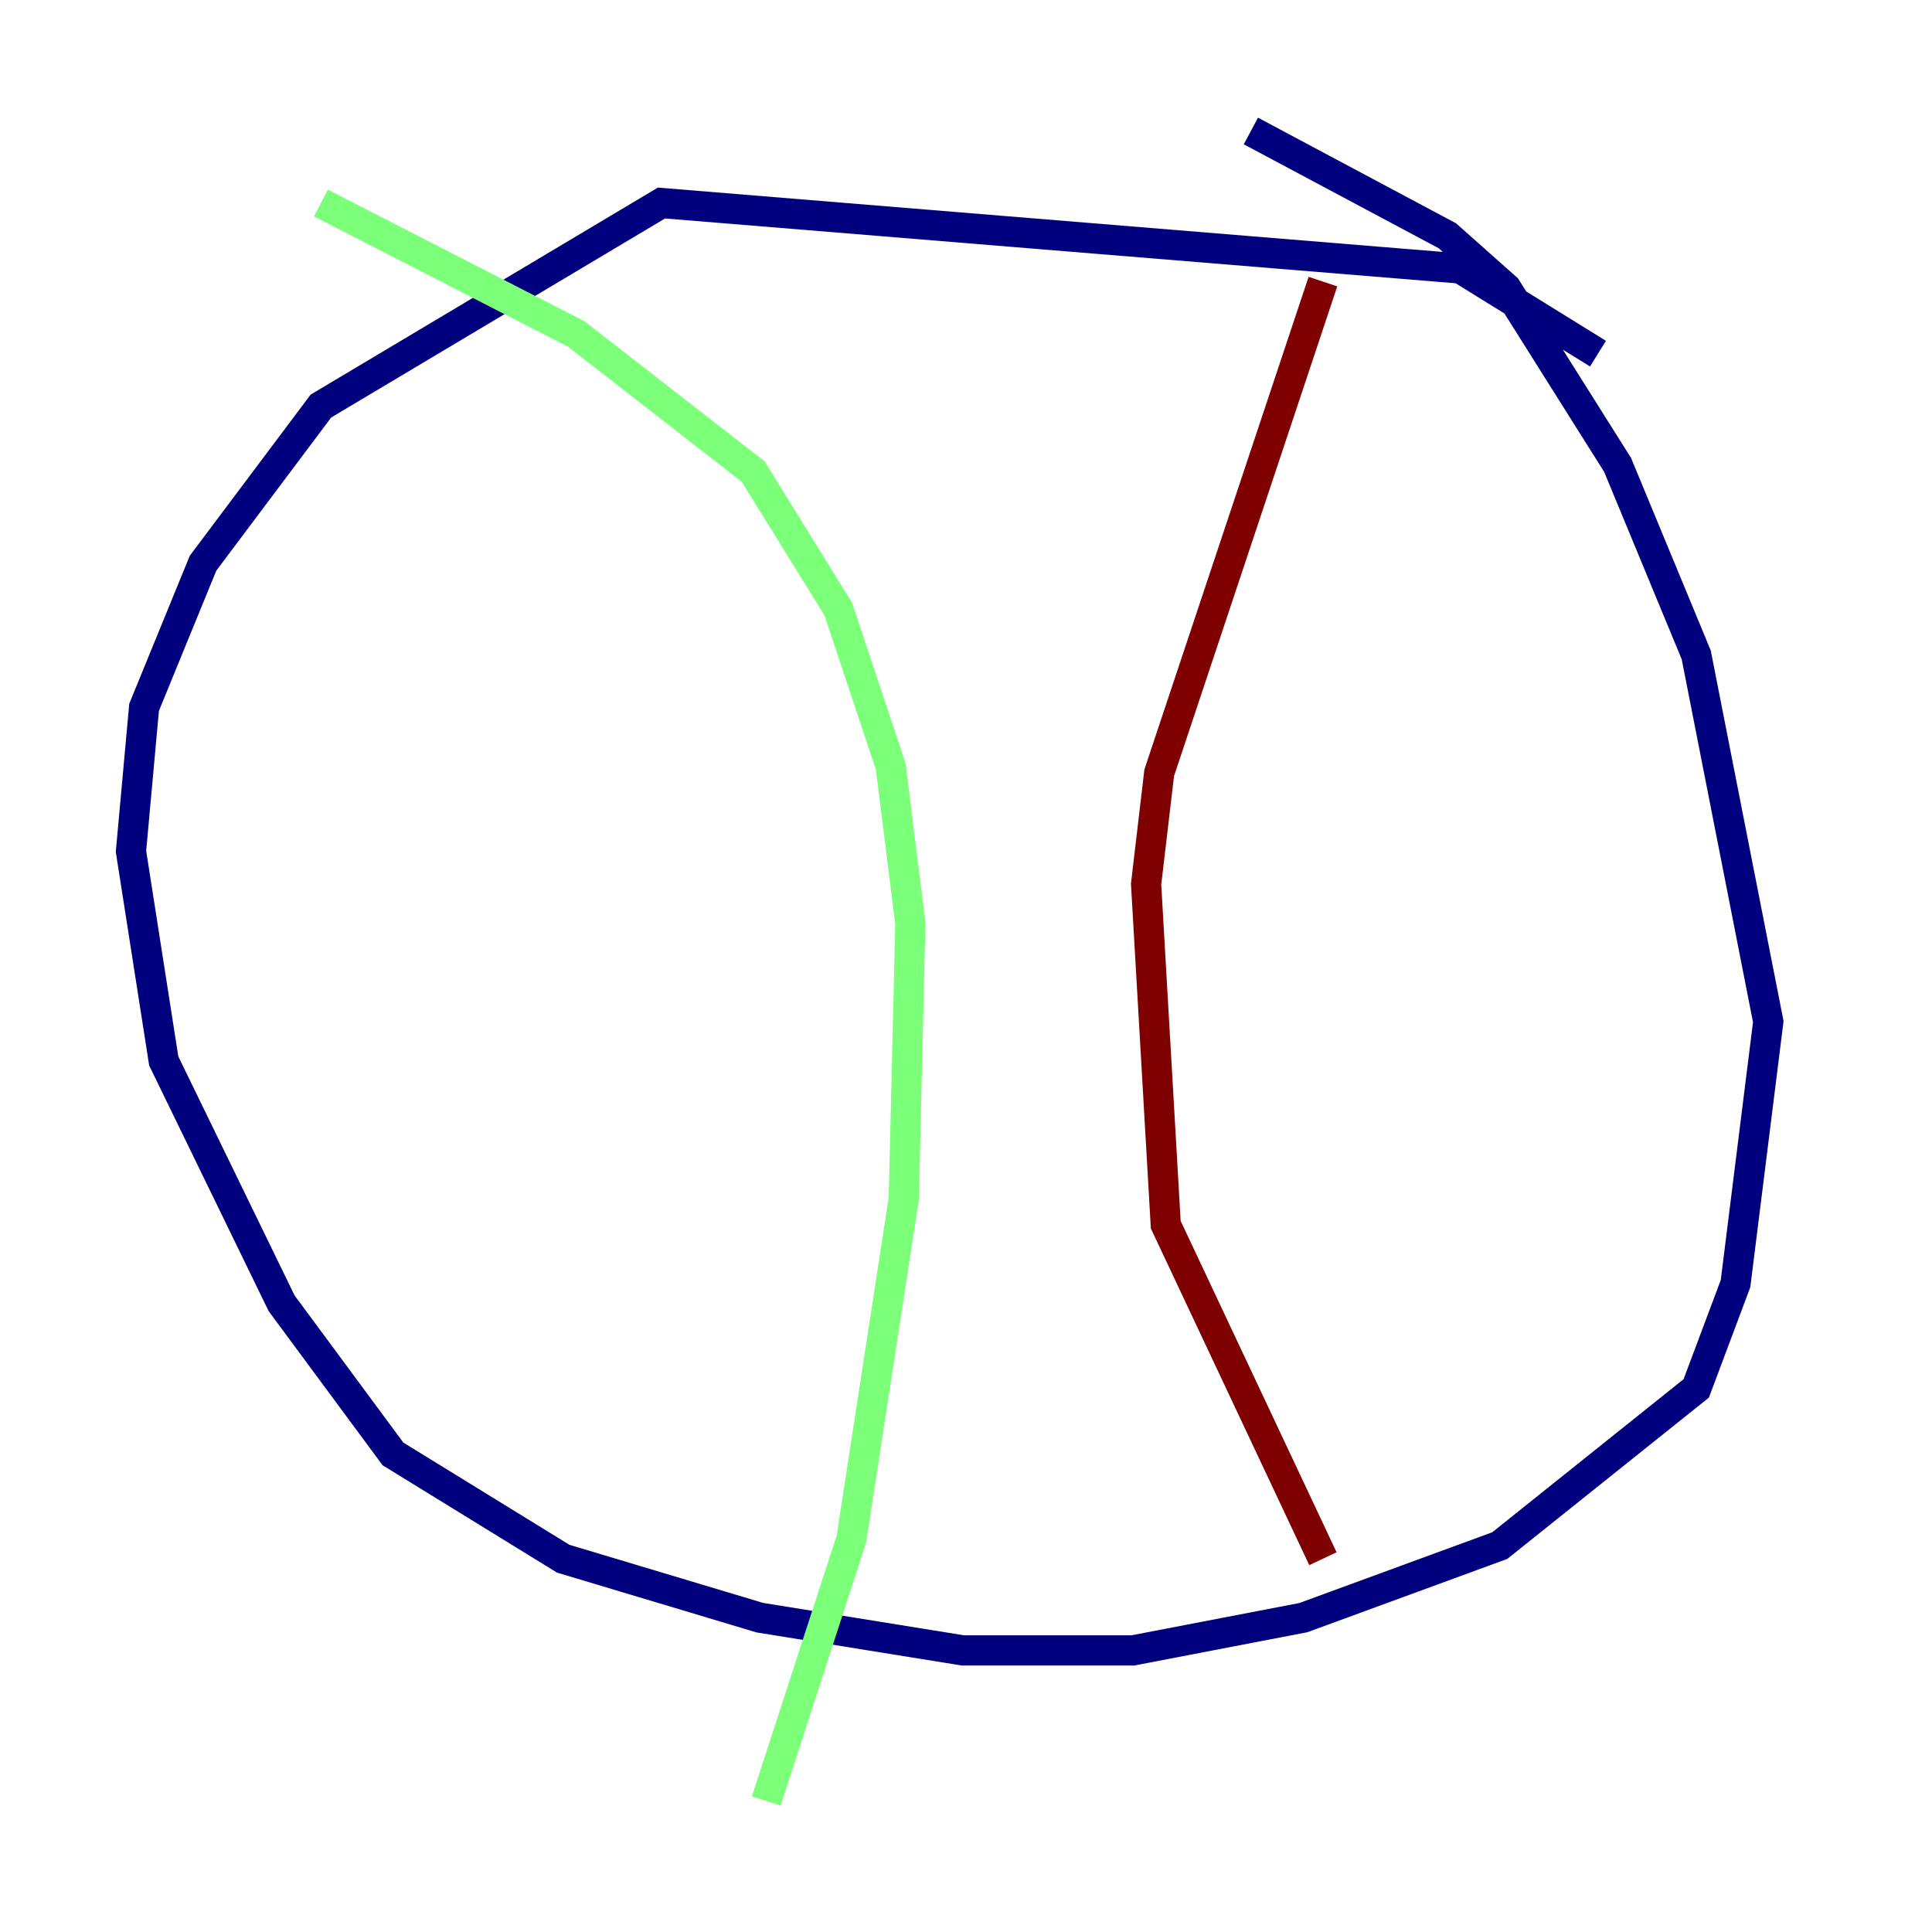<?xml version="1.0" encoding="utf-8" ?>
<svg baseProfile="tiny" height="128" version="1.2" viewBox="0,0,128,128" width="128" xmlns="http://www.w3.org/2000/svg" xmlns:ev="http://www.w3.org/2001/xml-events" xmlns:xlink="http://www.w3.org/1999/xlink"><defs /><polyline fill="none" points="105.871,23.43 96.759,17.79 43.824,13.451 21.261,26.902 13.451,37.315 9.546,46.861 8.678,56.407 10.848,70.291 18.658,86.346 26.034,96.325 37.315,103.268 50.332,107.173 63.783,109.342 75.064,109.342 86.346,107.173 99.363,102.4 112.38,91.986 114.983,85.044 117.153,67.688 112.38,43.39 107.173,30.807 99.797,19.091 95.891,15.62 82.875,8.678" stroke="#00007f" stroke-width="2" /><polyline fill="none" points="21.261,13.451 38.183,22.129 49.898,31.241 55.539,40.352 59.01,50.766 60.312,61.18 59.878,79.403 56.407,101.966 50.766,119.322" stroke="#7cff79" stroke-width="2" /><polyline fill="none" points="87.647,18.658 76.8,51.2 75.932,58.576 77.234,81.139 87.647,103.268" stroke="#7f0000" stroke-width="2" /></svg>